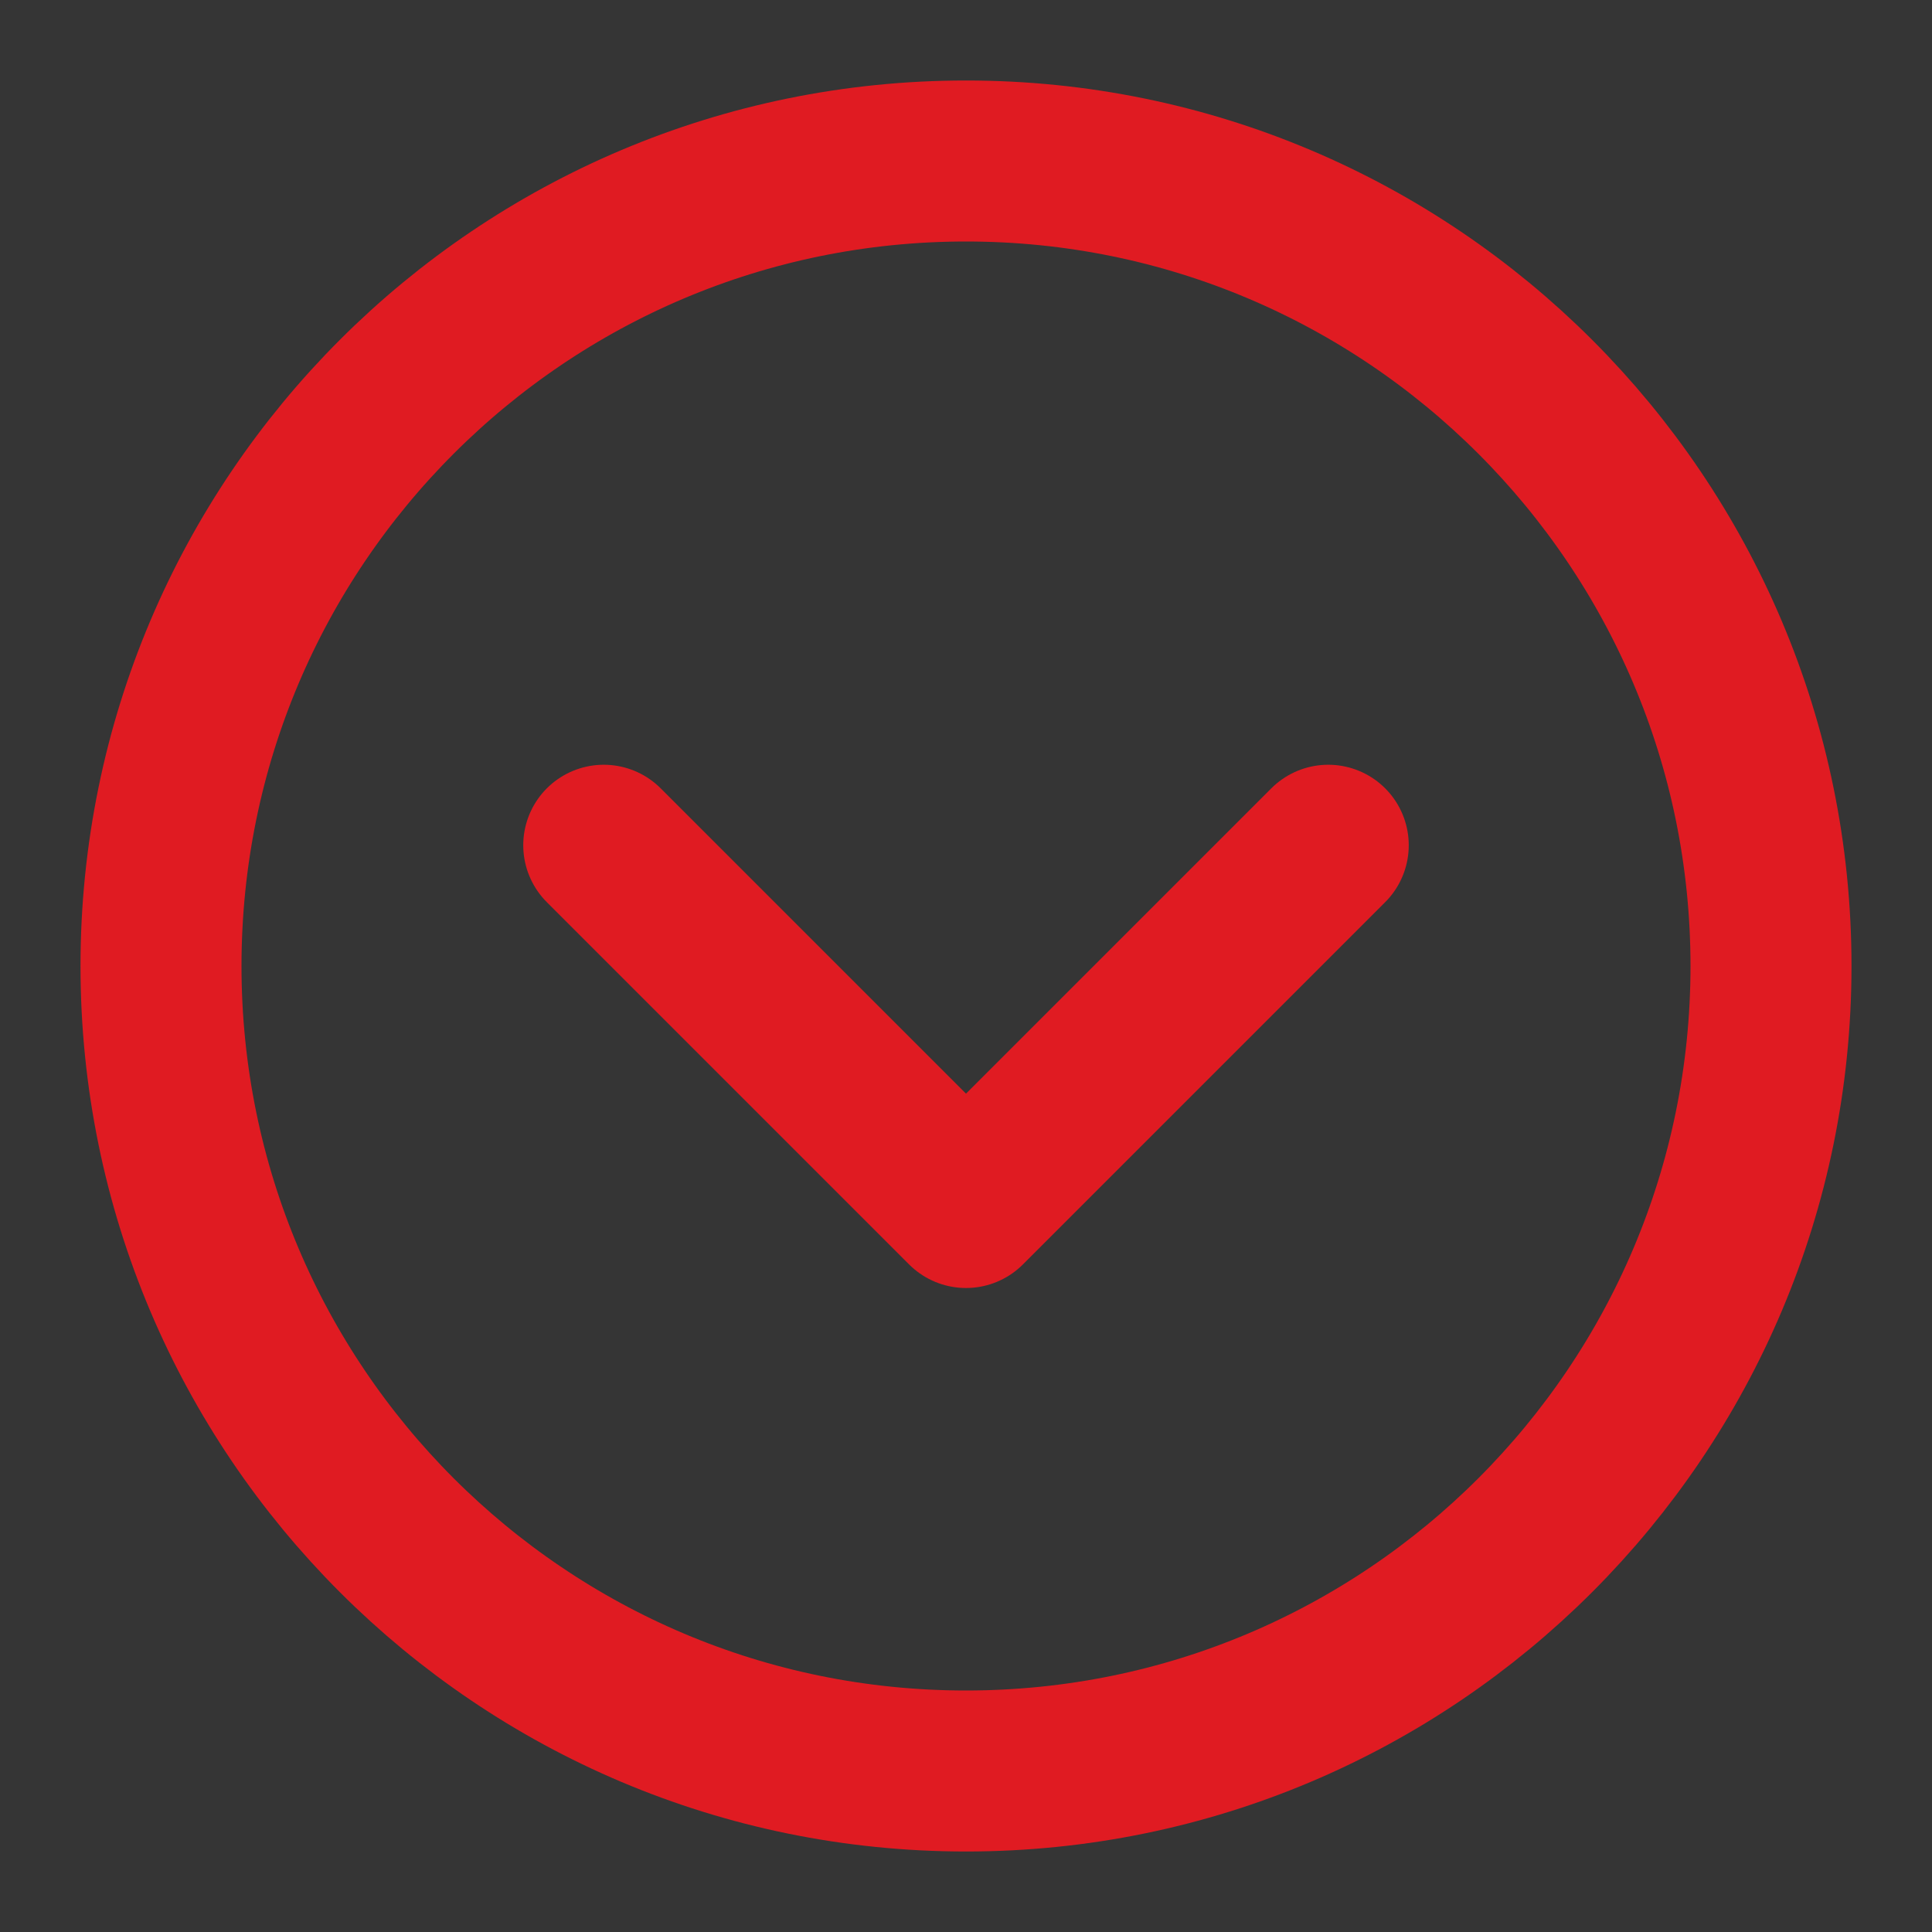 <svg width="24" height="24" viewBox="0 0 24 24" fill="none" xmlns="http://www.w3.org/2000/svg">
<rect x="0" y="0" width="24" height="24" fill="#333333" stroke="none"/>
<g clip-path="url(#clip0_358_3974)">
<path d="M24 0H0V24H24V0Z" fill="white" fill-opacity="0.01"/>
<path d="M12 22C17.523 22 22 17.523 22 12C22 6.477 17.523 2 12 2C6.477 2 2 6.477 2 12C2 17.523 6.477 22 12 22Z" stroke="#E01B22" stroke-width="2" stroke-linejoin="round"/>
<path d="M16.5 10.5L12 15L7.5 10.5" stroke="#E01B22" stroke-width="2" stroke-linecap="round" stroke-linejoin="round"/>
</g>
<defs>
<clipPath id="clip0_358_3974">
<rect width="24" height="24" fill="white"/>
</clipPath>
</defs>
</svg>
